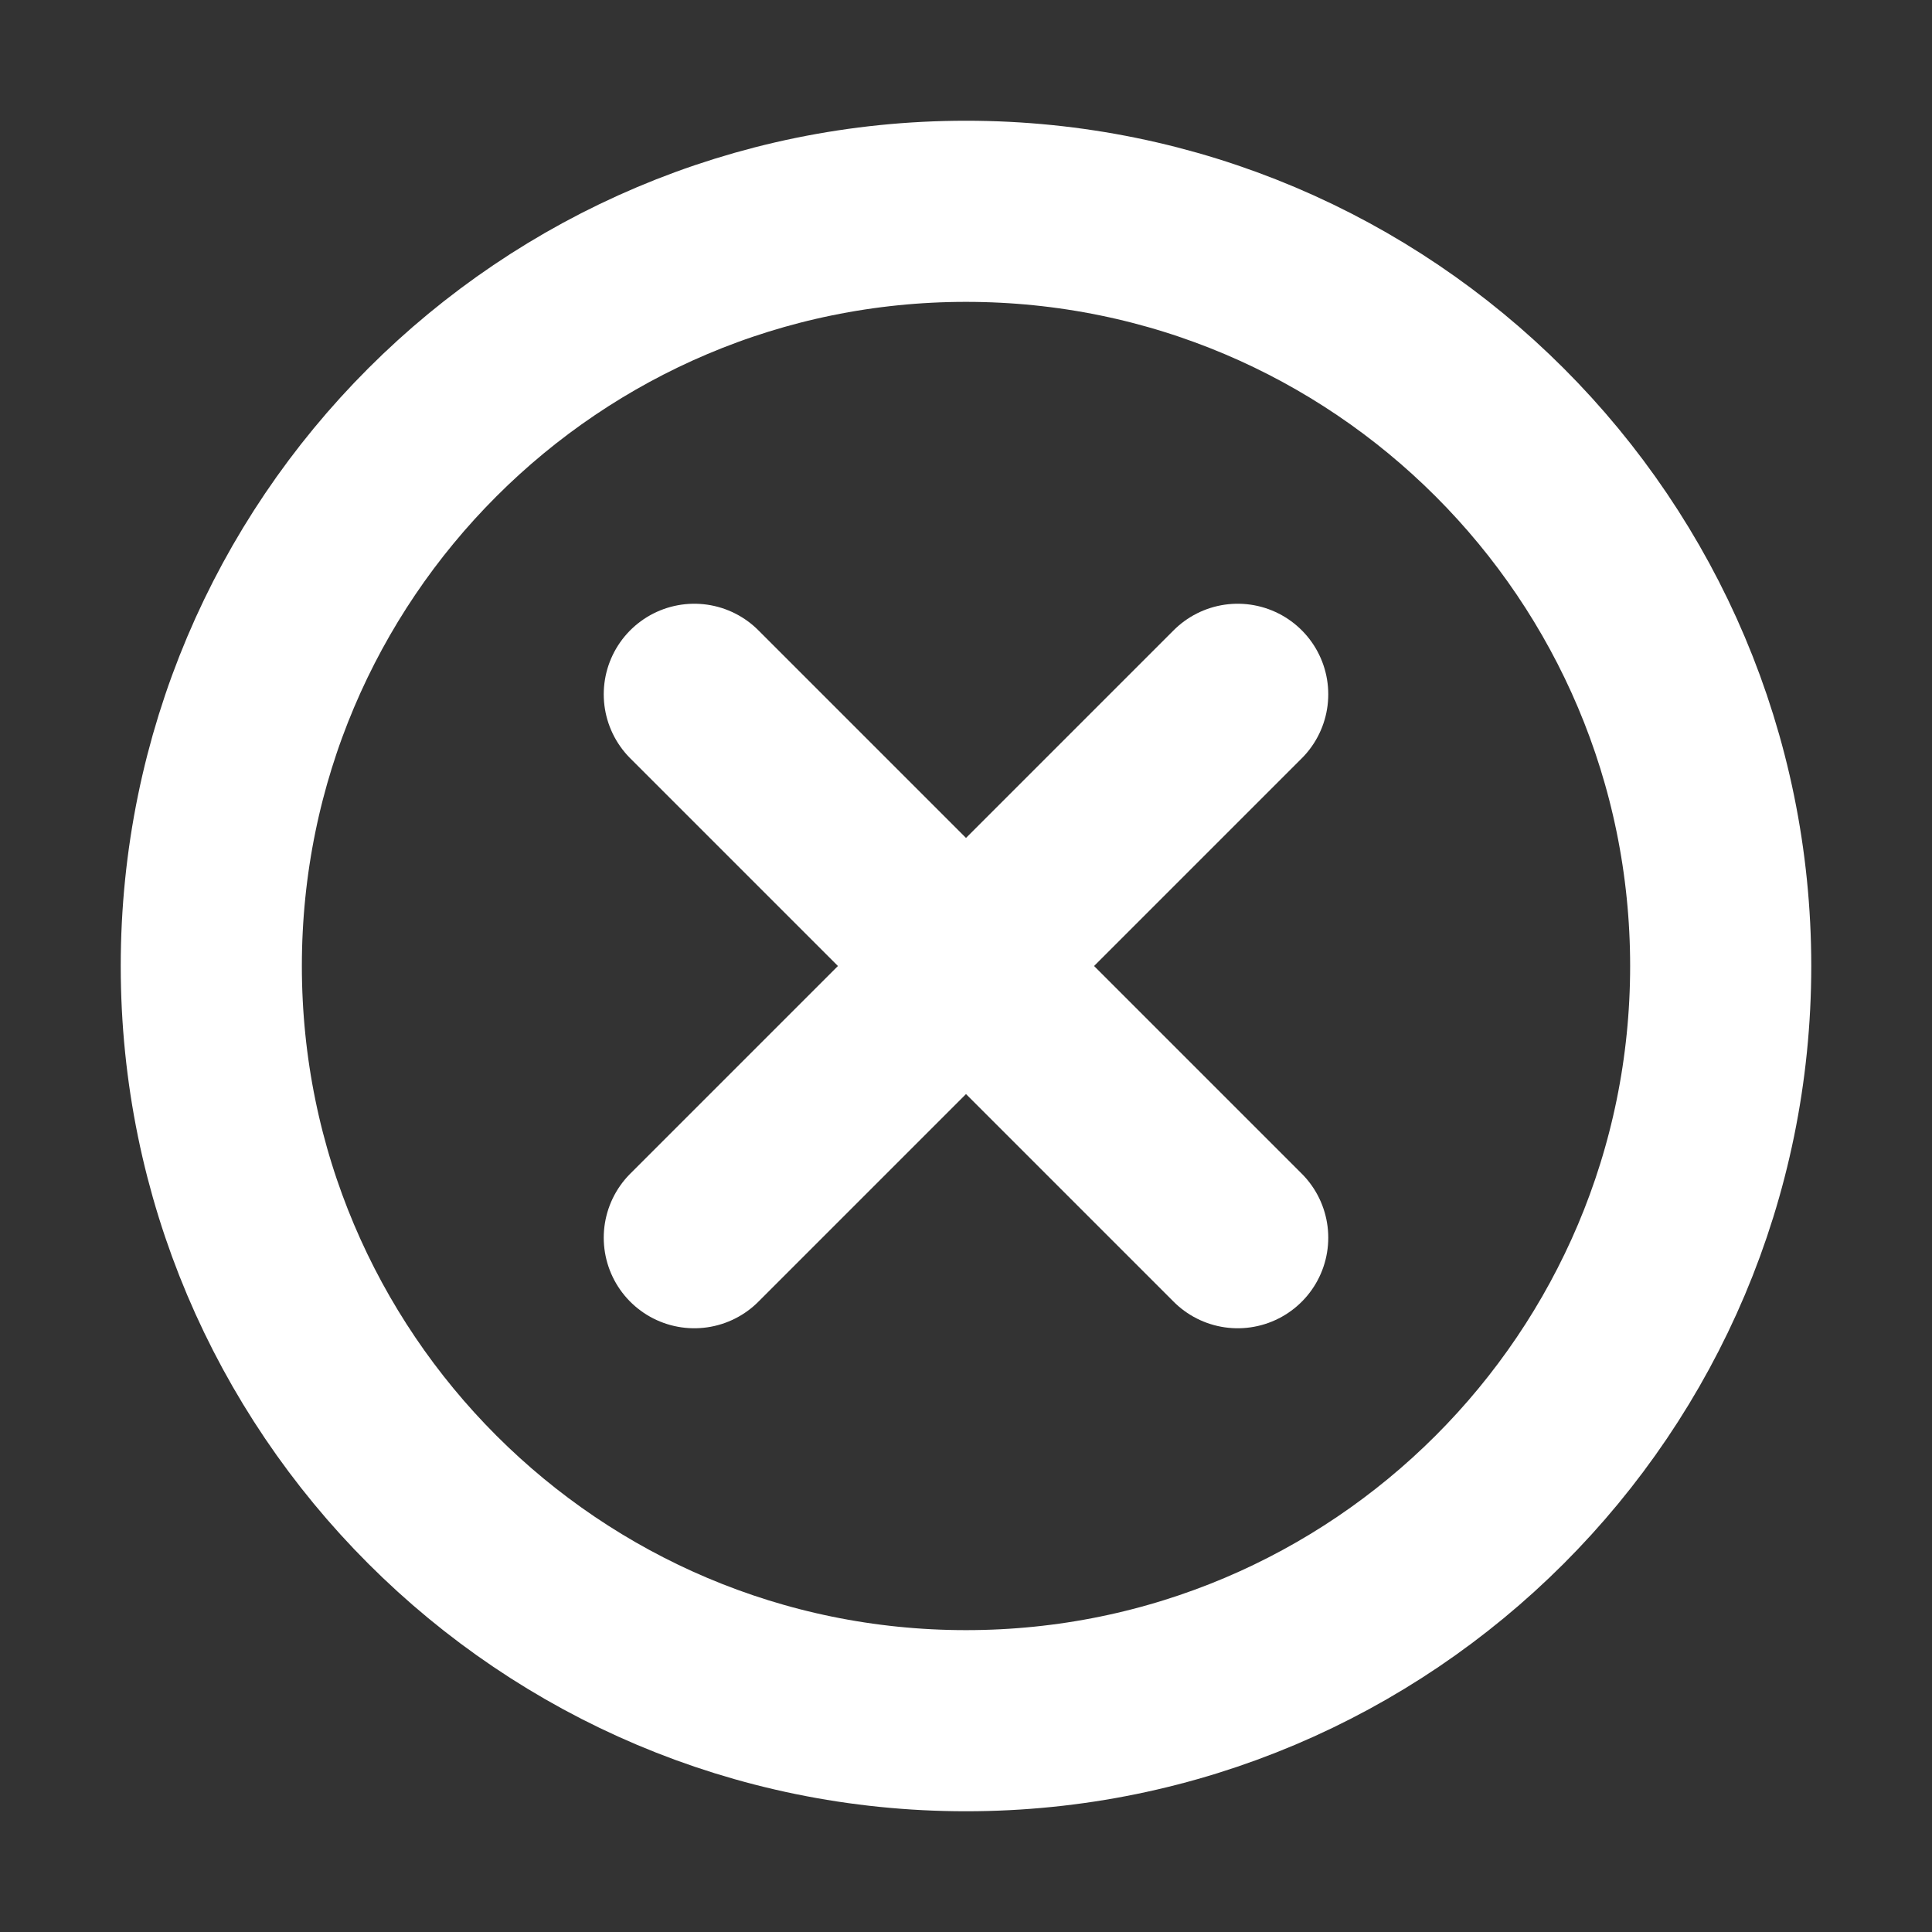 <svg width="76" height="76" viewBox="0 0 76 76" fill="none" xmlns="http://www.w3.org/2000/svg">
<rect x="0" y="0" width="76" height="76" fill="#333333" stroke="none"/>
<path d="M48.688 27.312L27.312 48.688M27.312 27.312L48.688 48.688" stroke="white" stroke-width="7.125" stroke-linecap="round" stroke-linejoin="round"/>
<path d="M38 67.688C54.396 67.688 67.688 54.396 67.688 38C67.688 21.604 54.396 8.312 38 8.312C21.604 8.312 8.312 21.604 8.312 38C8.312 54.396 21.604 67.688 38 67.688Z" stroke="white" stroke-width="7.125" stroke-linecap="round" stroke-linejoin="round"/>
</svg>
